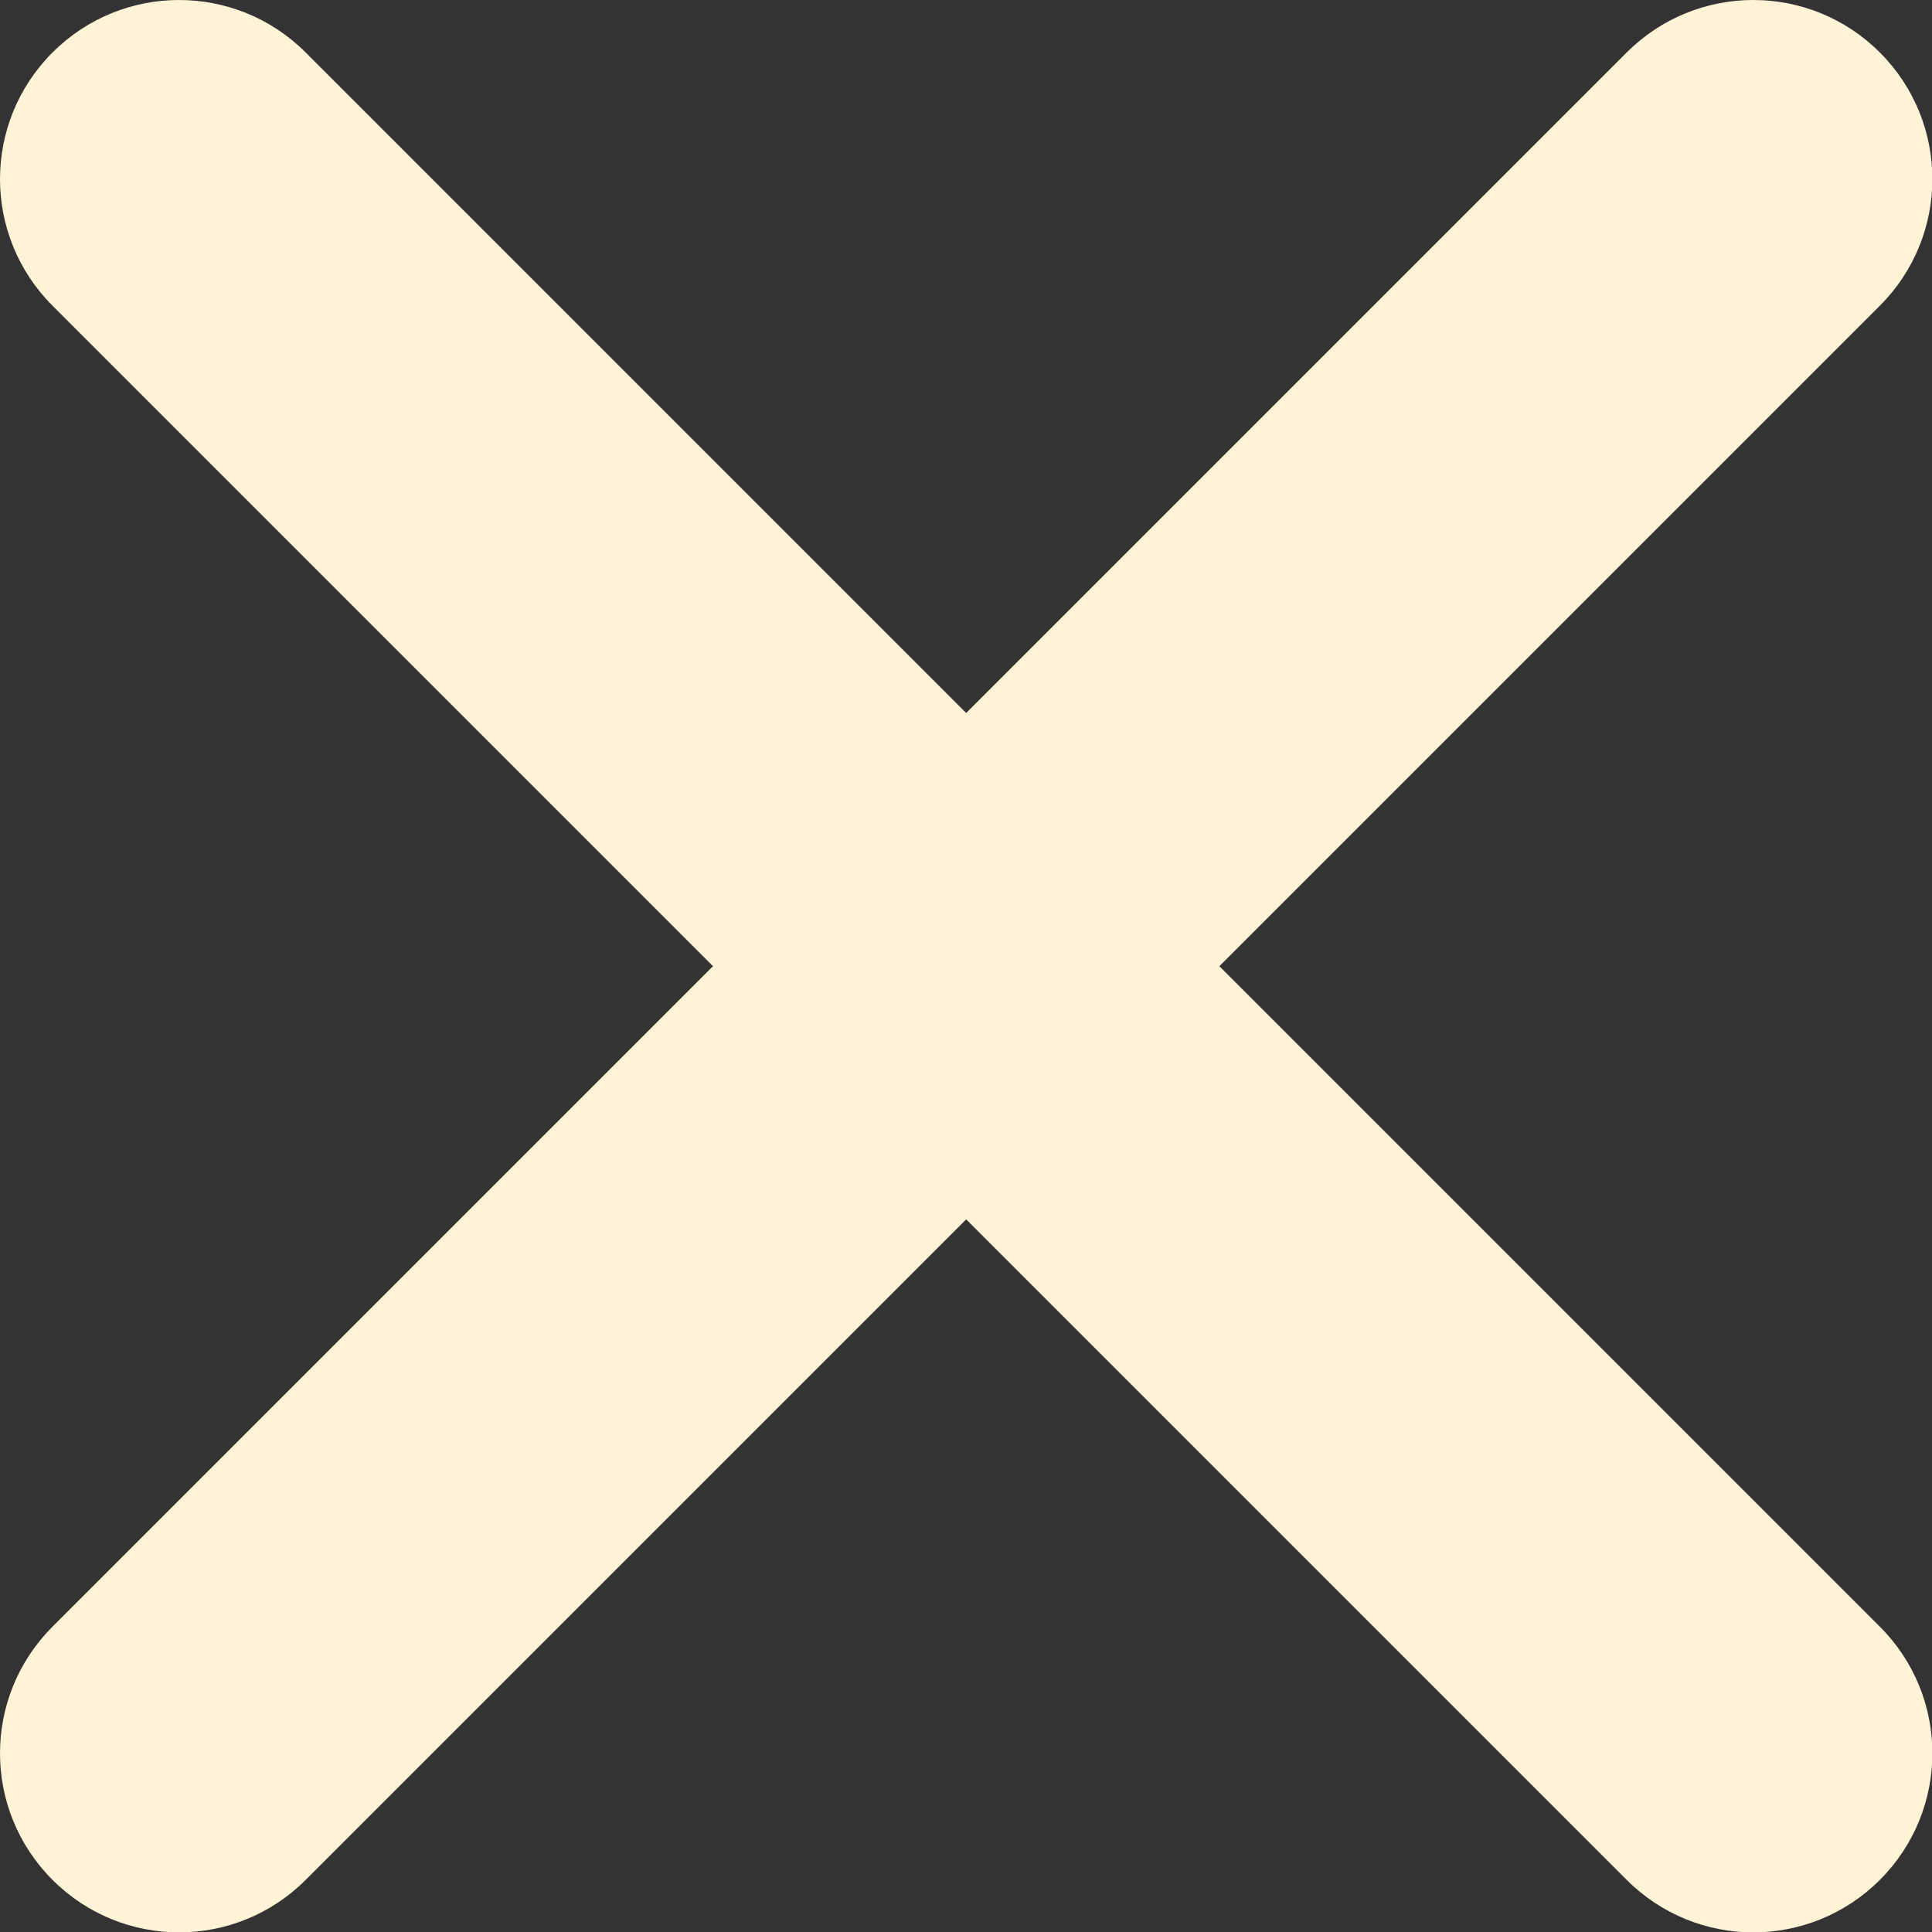 <?xml version="1.0" encoding="UTF-8"?>
<svg id="uuid-67bf61f3-378f-4a21-9846-0cb8be4b4215" data-name="Capa 2" xmlns="http://www.w3.org/2000/svg" viewBox="0 0 51.89 51.89">
  <rect x="0" y="0" width="51.89" height="51.89" fill="#333333" stroke="none"/>
  <g id="uuid-d0726665-c8dc-4a92-976a-b8915e0e1925" data-name="Capa 1">
    <path d="M32.75,25.95l17.74-17.74c1.88-1.88,1.88-4.92,0-6.8-1.88-1.88-4.92-1.88-6.8,0l-17.74,17.74L8.21,1.41C6.33-.47,3.29-.47,1.41,1.41-.47,3.29-.47,6.33,1.41,8.21l17.74,17.74L1.41,43.69c-1.88,1.88-1.88,4.92,0,6.8,1.88,1.88,4.92,1.88,6.8,0l17.74-17.74,17.74,17.74c1.88,1.88,4.92,1.88,6.8,0,1.88-1.88,1.88-4.92,0-6.8l-17.74-17.74Z" style="fill: #fff3d7; stroke-width: 0px;"/>
  </g>
</svg>